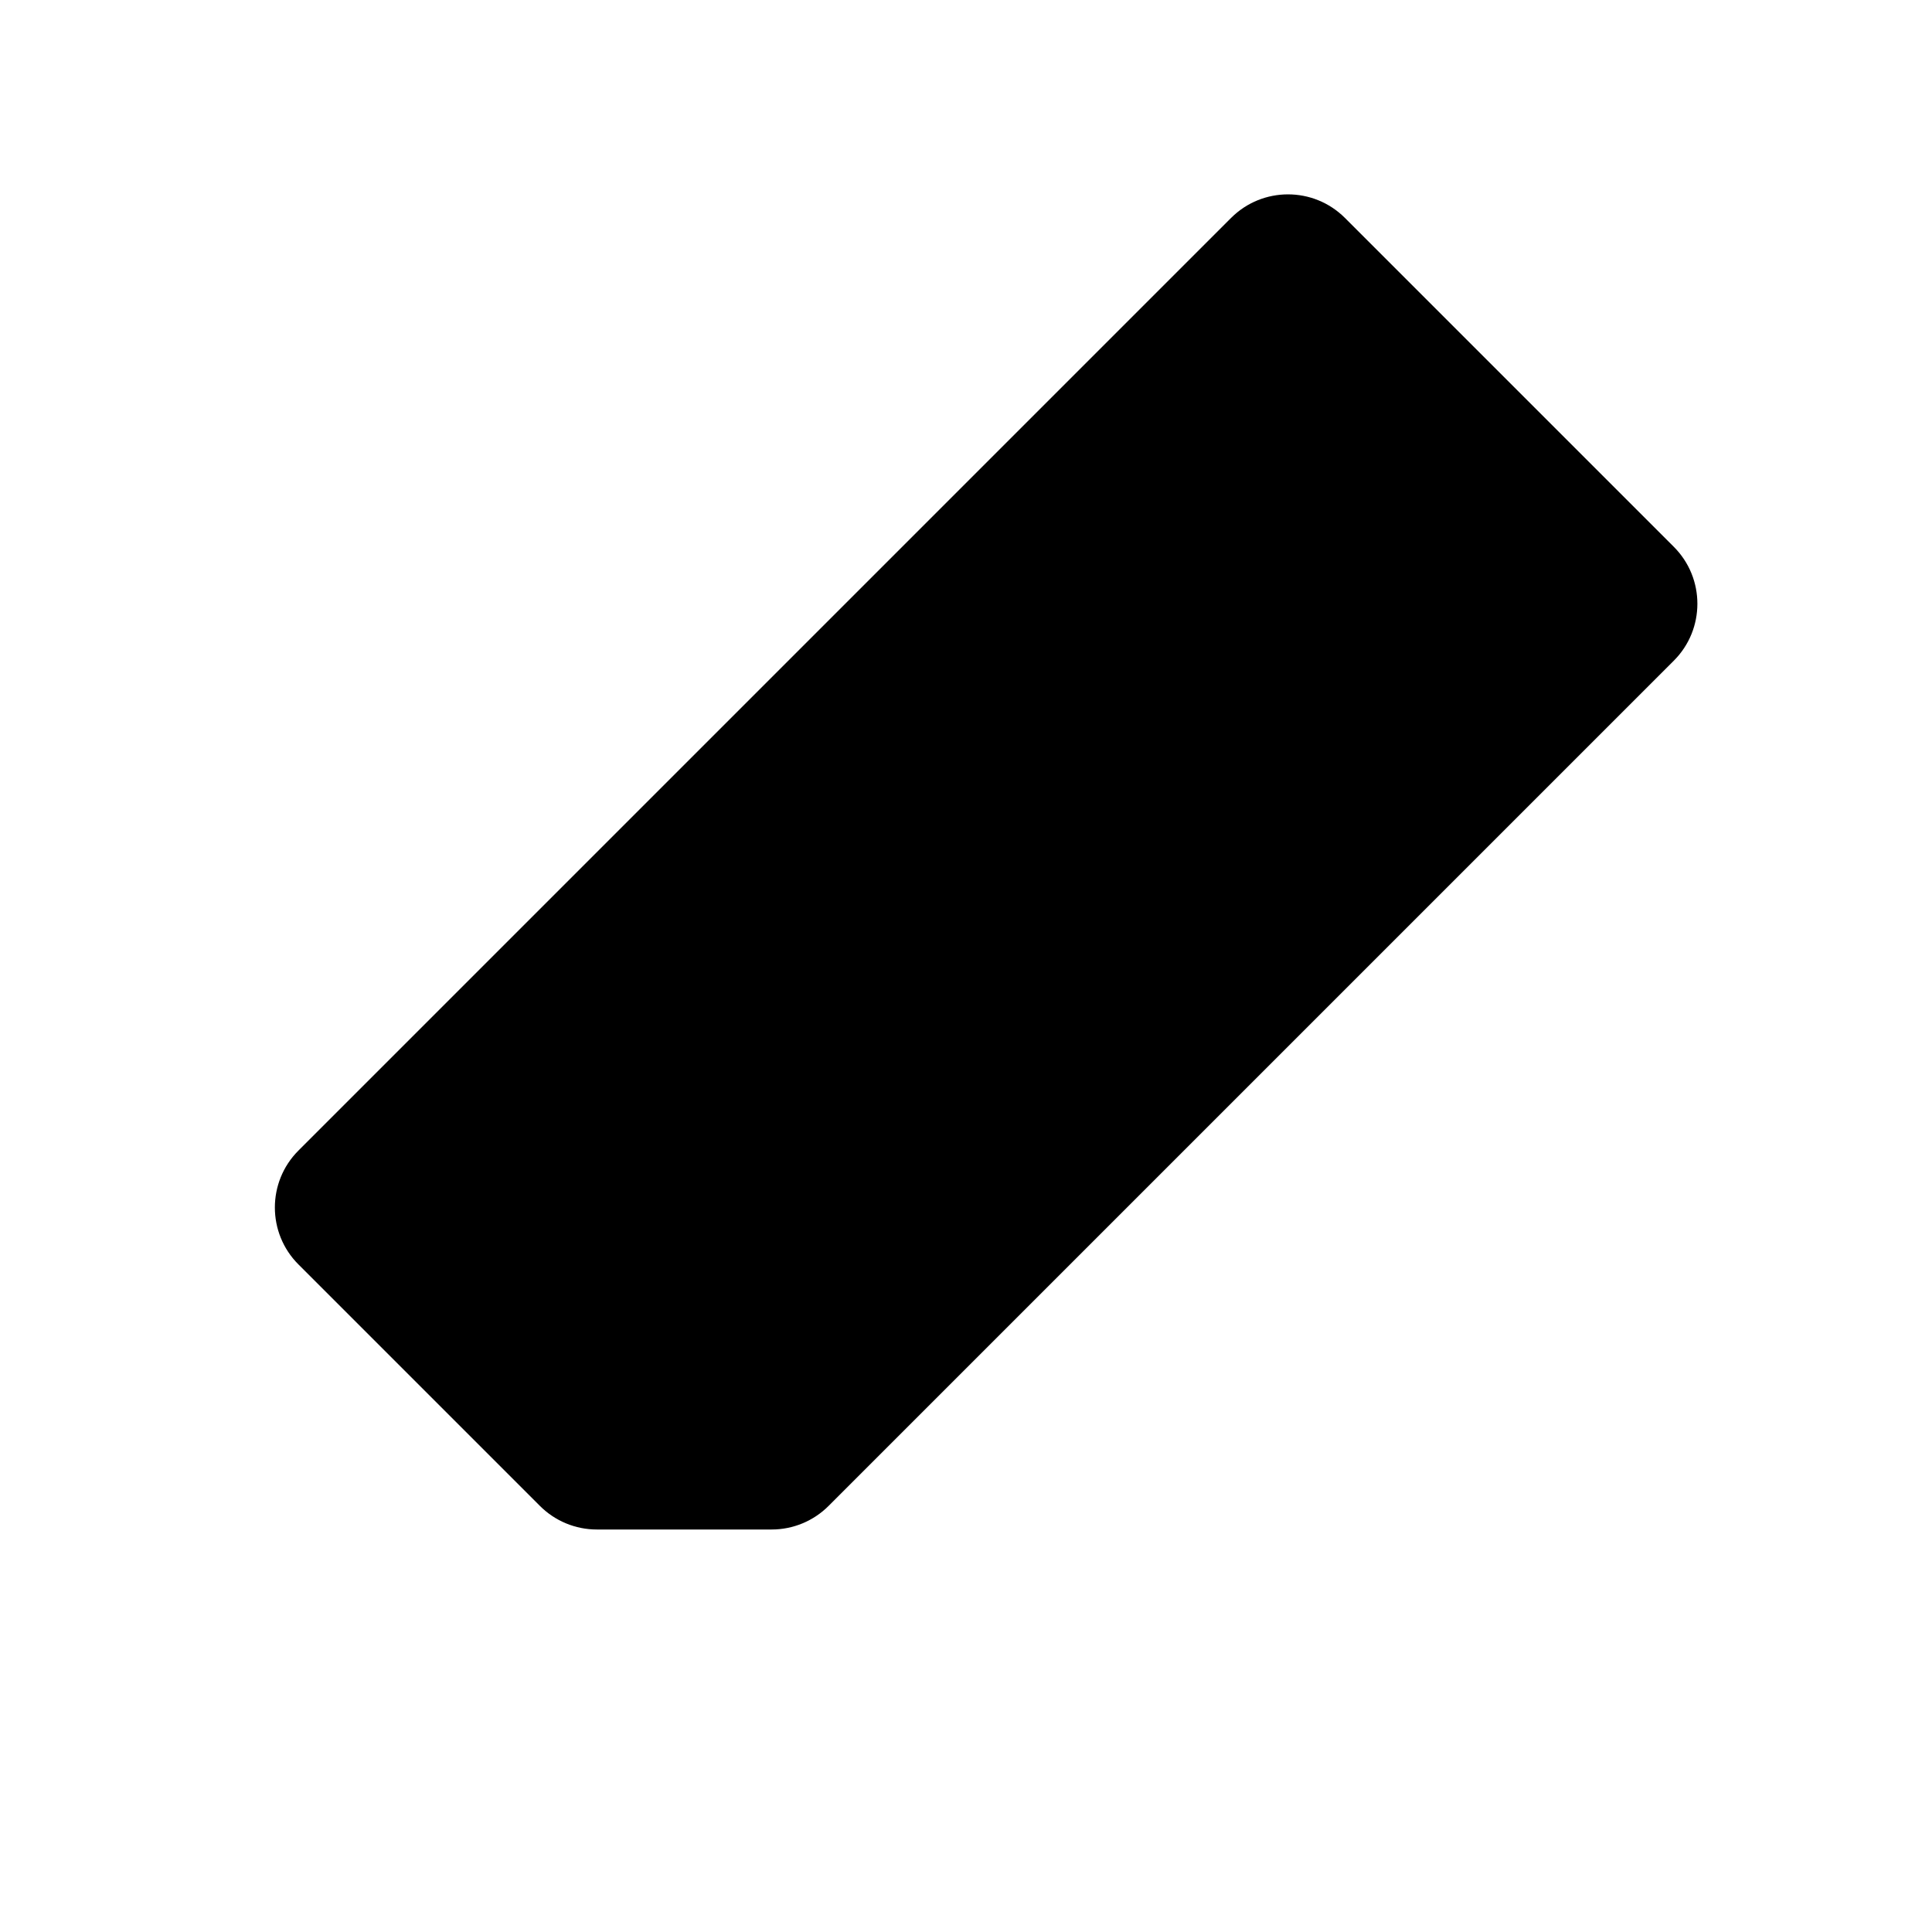 <svg viewBox="0 0 24 24" xmlns="http://www.w3.org/2000/svg"><path d="M10 22H21"/><path d="M10 8L3.707 14.293C3.317 14.683 3.317 15.317 3.707 15.707L6.707 18.707C6.895 18.895 7.149 19 7.414 19H9.586C9.851 19 10.105 18.895 10.293 18.707L15.5 13.5M10 8L15.293 2.707C15.683 2.317 16.317 2.317 16.707 2.707L20.793 6.793C21.183 7.183 21.183 7.817 20.793 8.207L15.5 13.5M10 8L15.5 13.5"/></svg>